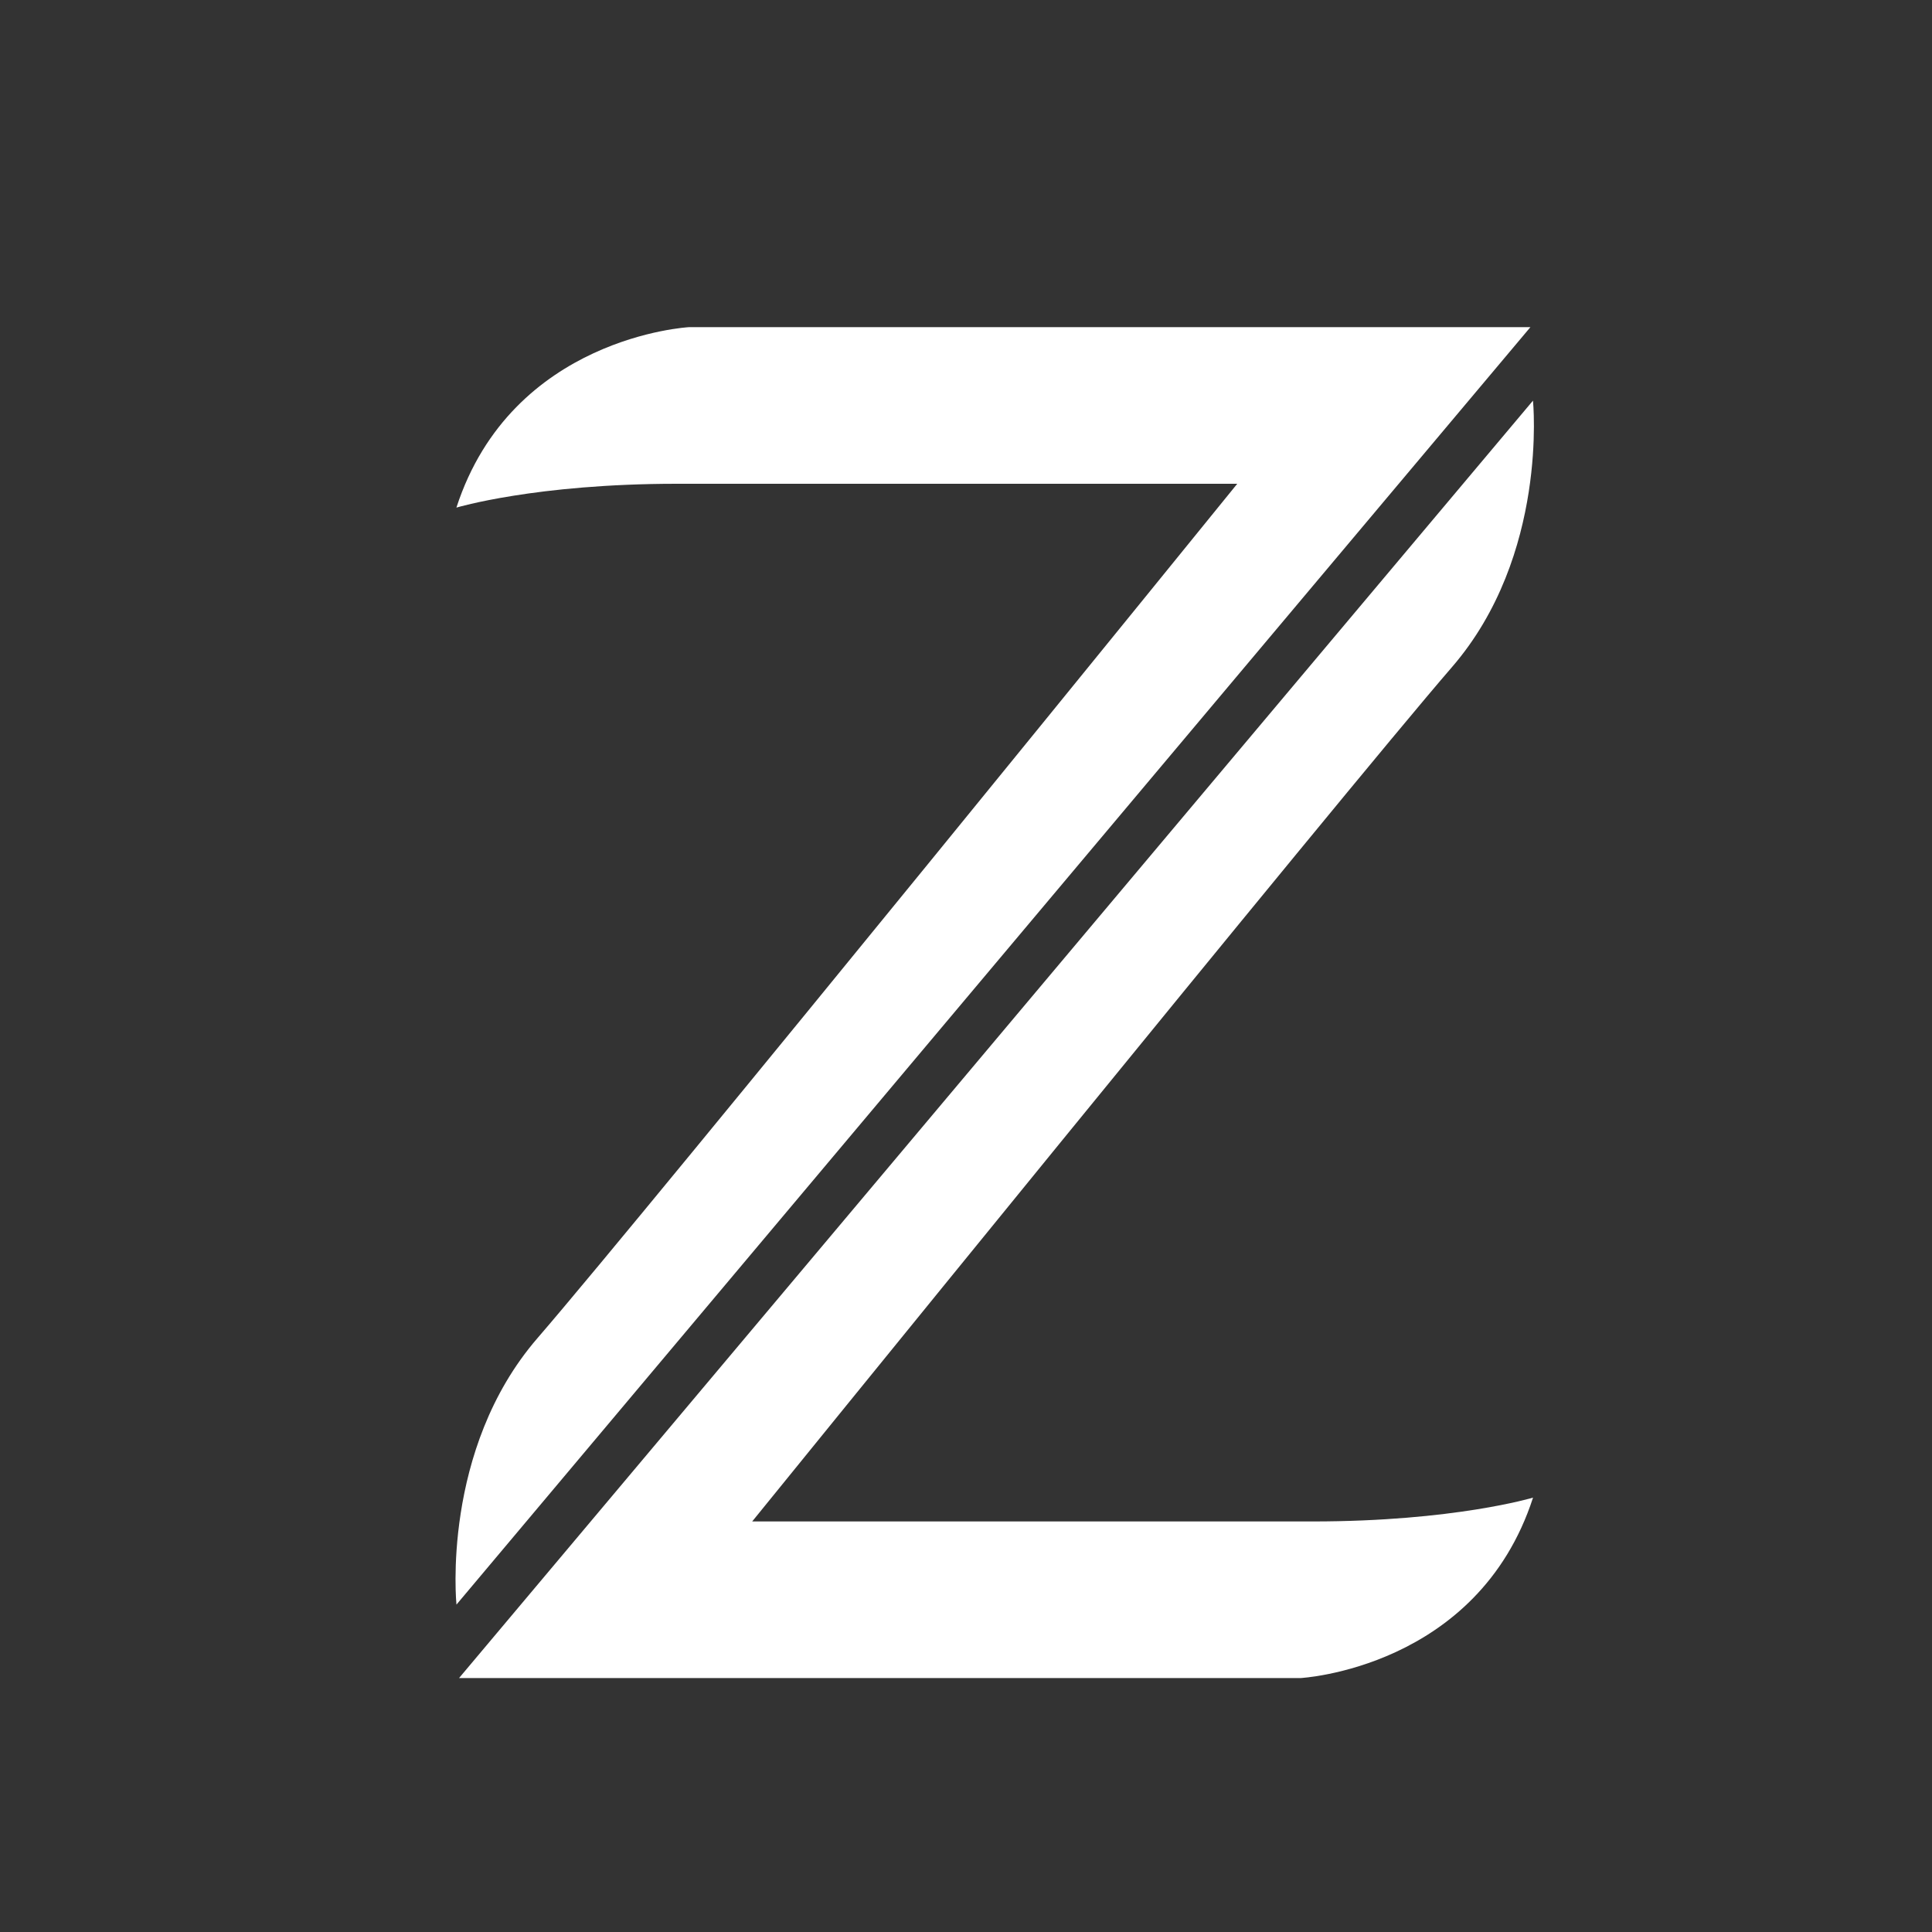 <svg width="500" height="500" viewBox="0 0 500 500" fill="none" xmlns="http://www.w3.org/2000/svg">
<rect x="0" y="0" width="500" height="500" fill="#333333" stroke="none"/>
<path d="M175.183 125.2H320.2C320.2 125.2 167.317 313.683 139.117 346.283C114.067 375.233 118.133 415.267 118.133 415.267L396.067 84.667C396.067 84.667 210.25 84.667 178.317 84.667C178.317 84.667 132.483 87.1 118.117 131.367C118.133 131.367 138.6 125.2 175.183 125.2Z" fill="white"/>
<path d="M339.7 393.75H194.667C194.667 393.75 347.55 205.267 375.75 172.667C400.8 143.717 396.733 103.683 396.733 103.683L118.8 434.283C118.8 434.283 304.617 434.283 336.55 434.283C336.55 434.283 382.383 431.85 396.75 387.583C396.75 387.583 376.283 393.75 339.7 393.75Z" fill="white"/>
</svg>
